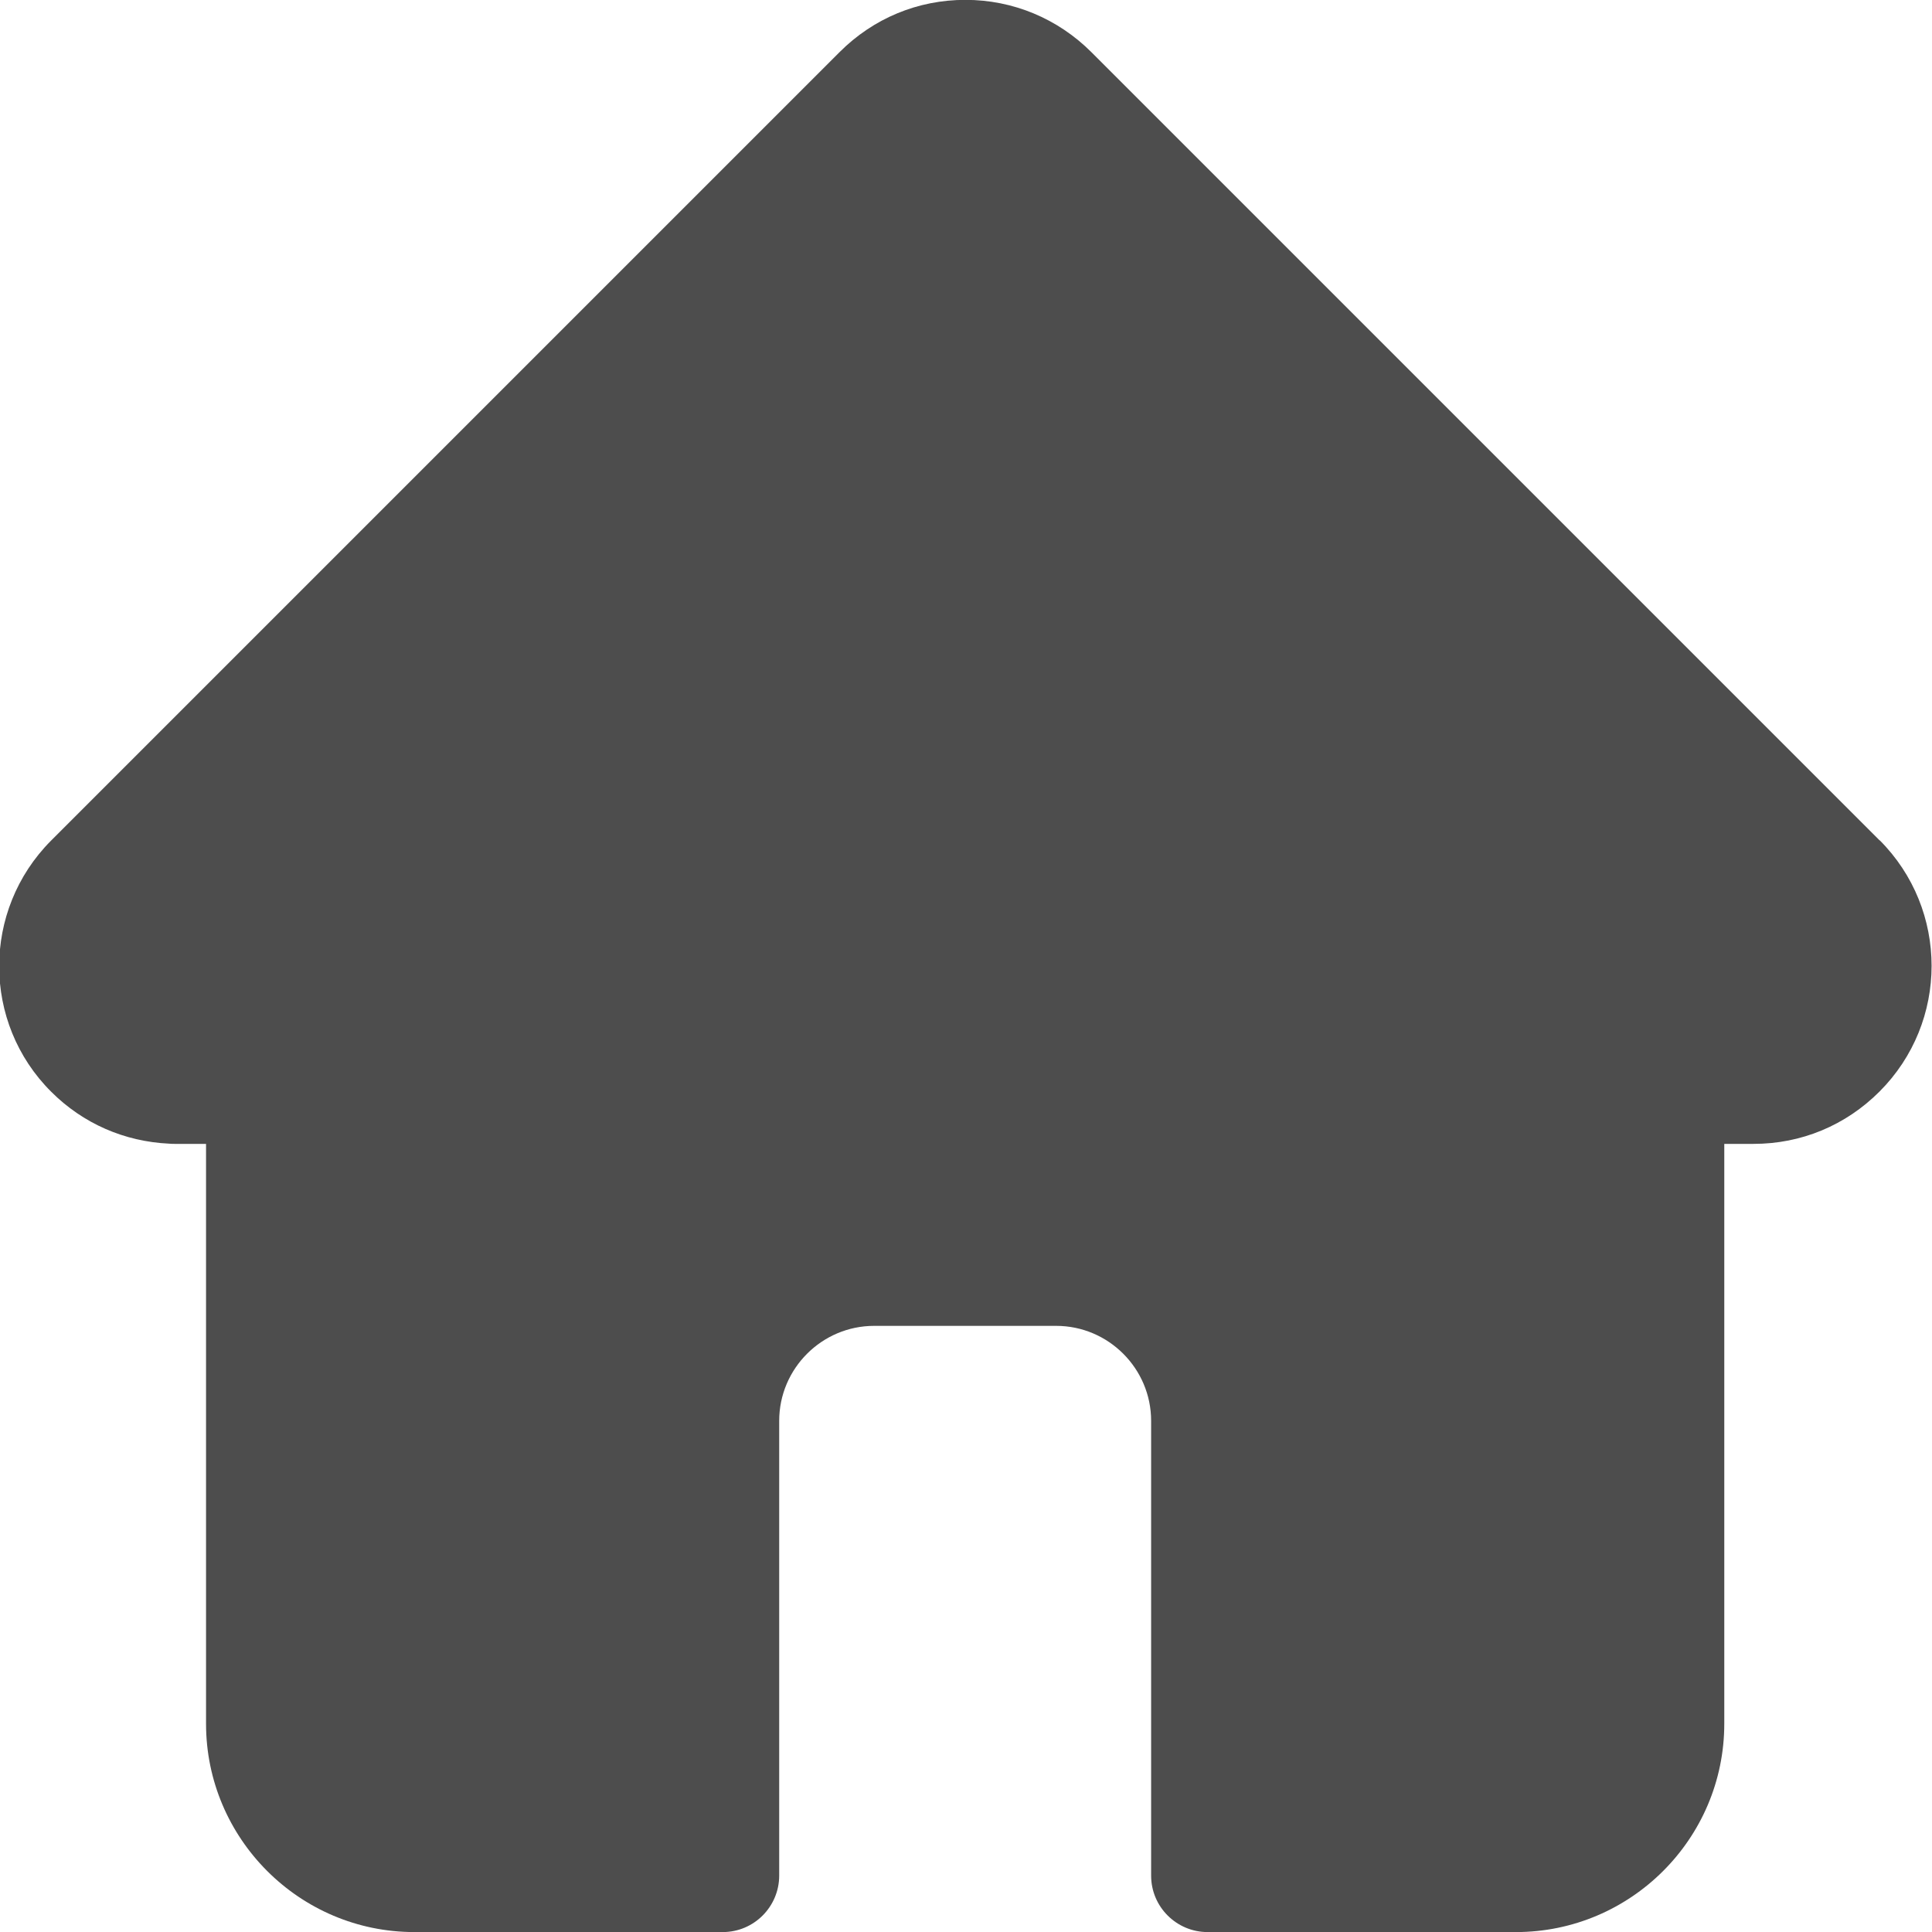 <?xml version="1.0" encoding="UTF-8" standalone="no"?>
<!-- Created with Inkscape (http://www.inkscape.org/) -->

<svg
   width="4.618mm"
   height="4.618mm"
   viewBox="0 0 4.618 4.618"
   version="1.1"
   id="svg85505"
   inkscape:version="1.1.2 (0a00cf5339, 2022-02-04)"
   sodipodi:docname="home-icon.svg"
   xmlns:inkscape="http://www.inkscape.org/namespaces/inkscape"
   xmlns:sodipodi="http://sodipodi.sourceforge.net/DTD/sodipodi-0.dtd"
   xmlns="http://www.w3.org/2000/svg"
   xmlns:svg="http://www.w3.org/2000/svg">
  <sodipodi:namedview
     id="namedview85507"
     pagecolor="#ffffff"
     bordercolor="#666666"
     borderopacity="1.0"
     inkscape:pageshadow="2"
     inkscape:pageopacity="0.0"
     inkscape:pagecheckerboard="0"
     inkscape:document-units="mm"
     showgrid="false"
     inkscape:zoom="4.247587"
     inkscape:cx="-2.4719918"
     inkscape:cy="45.202135"
     inkscape:window-width="1440"
     inkscape:window-height="863"
     inkscape:window-x="0"
     inkscape:window-y="0"
     inkscape:window-maximized="1"
     inkscape:current-layer="layer1" />
  <defs
     id="defs85502" />
  <g
     inkscape:label="Layer 1"
     inkscape:groupmode="layer"
     id="layer1"
     transform="translate(-217.613,-131.318)">
    <path
       d="m 222.106,133.327 c -1.1e-4,-1e-4 -2.1e-4,-2e-4 -3.2e-4,-3.2e-4 l -1.884,-1.884 c -0.08,-0.08 -0.187,-0.125 -0.301,-0.125 -0.114,0 -0.22,0.044 -0.301,0.125 l -1.883,1.883 c -6.6e-4,5e-4 -0.001,10e-4 -0.002,0.002 -0.165,0.166 -0.165,0.435 8e-4,0.6 0.076,0.076 0.175,0.119 0.282,0.124 0.004,4.2e-4 0.009,5e-4 0.013,5e-4 h 0.075 v 1.386 c 0,0.274 0.223,0.498 0.498,0.498 h 0.737 c 0.075,0 0.135,-0.061 0.135,-0.135 v -1.087 c 0,-0.125 0.102,-0.227 0.227,-0.227 h 0.435 c 0.125,0 0.227,0.102 0.227,0.227 v 1.087 c 0,0.075 0.061,0.135 0.135,0.135 h 0.737 c 0.274,0 0.498,-0.223 0.498,-0.498 v -1.386 h 0.07 c 0.114,0 0.22,-0.044 0.301,-0.125 0.166,-0.166 0.166,-0.435 2e-4,-0.601 z m 0,0"
       id="path49559"
       style="fill:#4d4d4d;stroke-width:0.009" />
  </g>
</svg>
